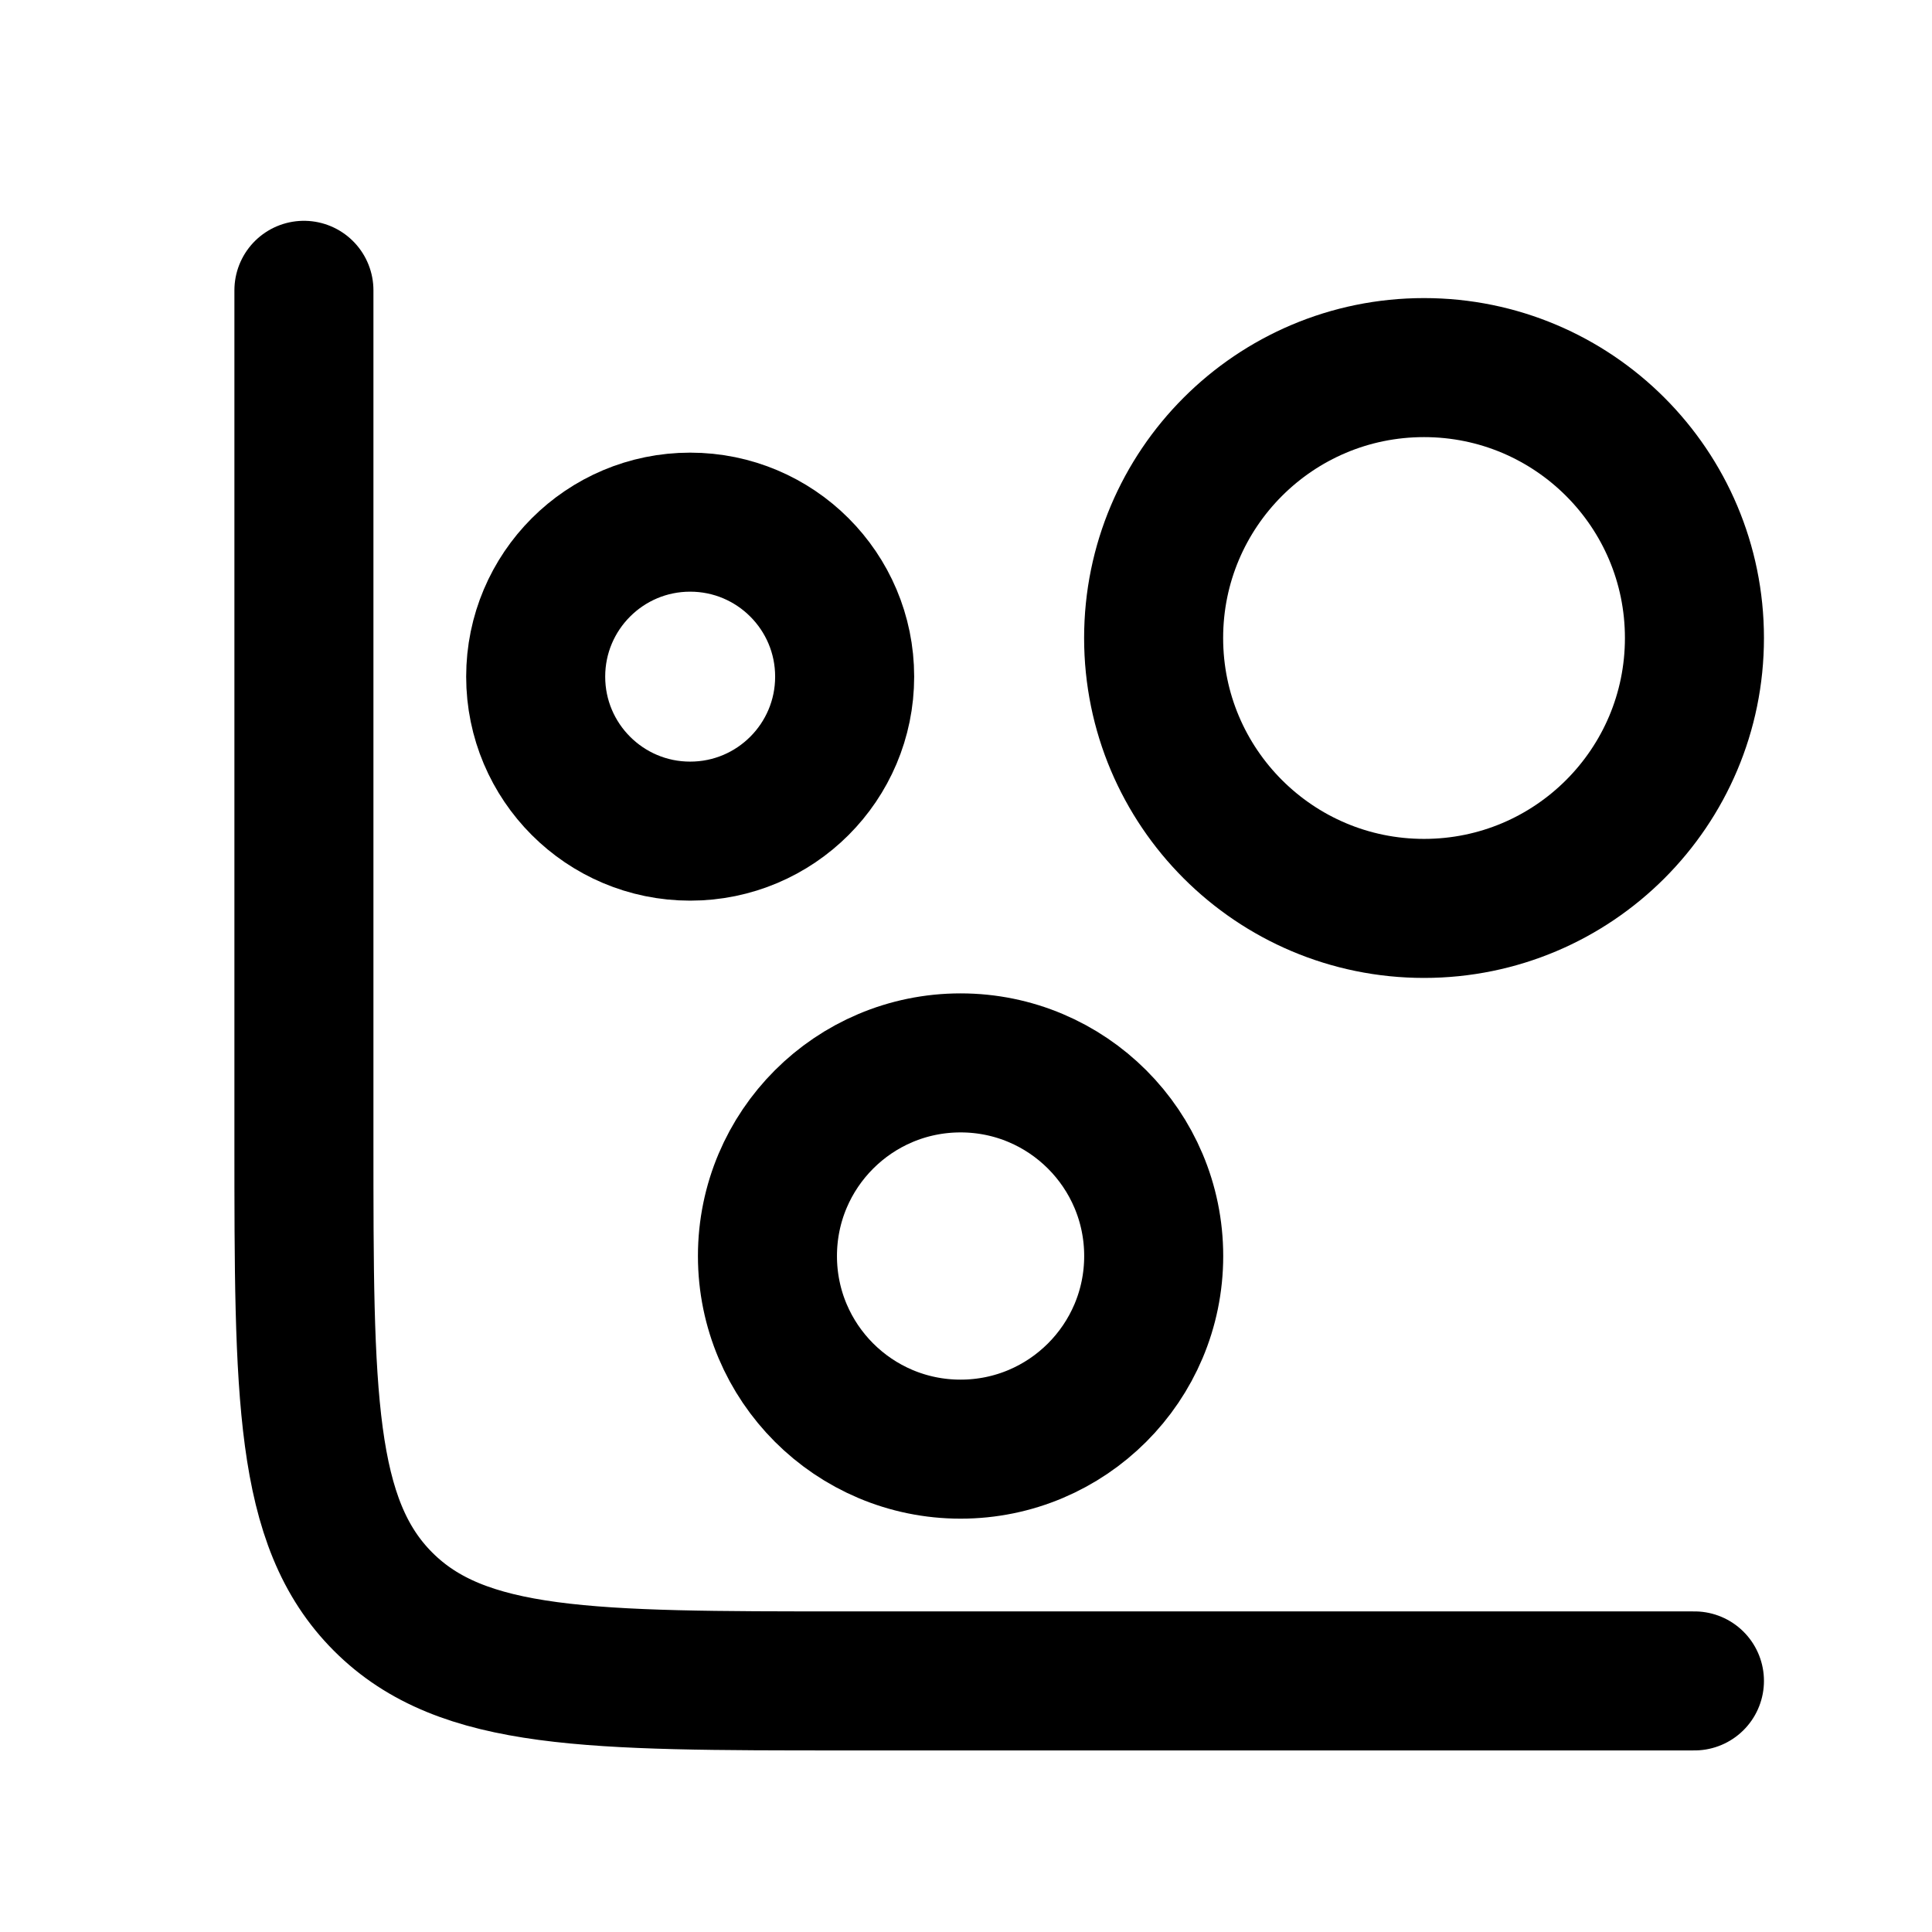 <svg width="26" height="26" viewBox="0 0 26 26" fill="none" xmlns="http://www.w3.org/2000/svg">
<path d="M22.803 22.621H11.367C7.937 22.621 6.221 22.621 5.156 21.555C4.09 20.489 4.09 18.774 4.09 15.343V3.907" stroke="black" stroke-width="1.871" stroke-linecap="round"/>
<circle cx="9.288" cy="9.106" r="2.079" stroke="black" stroke-width="1.871"/>
<circle cx="12.927" cy="16.903" r="2.599" stroke="black" stroke-width="1.871"/>
<ellipse cx="19.164" cy="8.586" rx="3.639" ry="3.639" stroke="black" stroke-width="1.871"/>
</svg>
